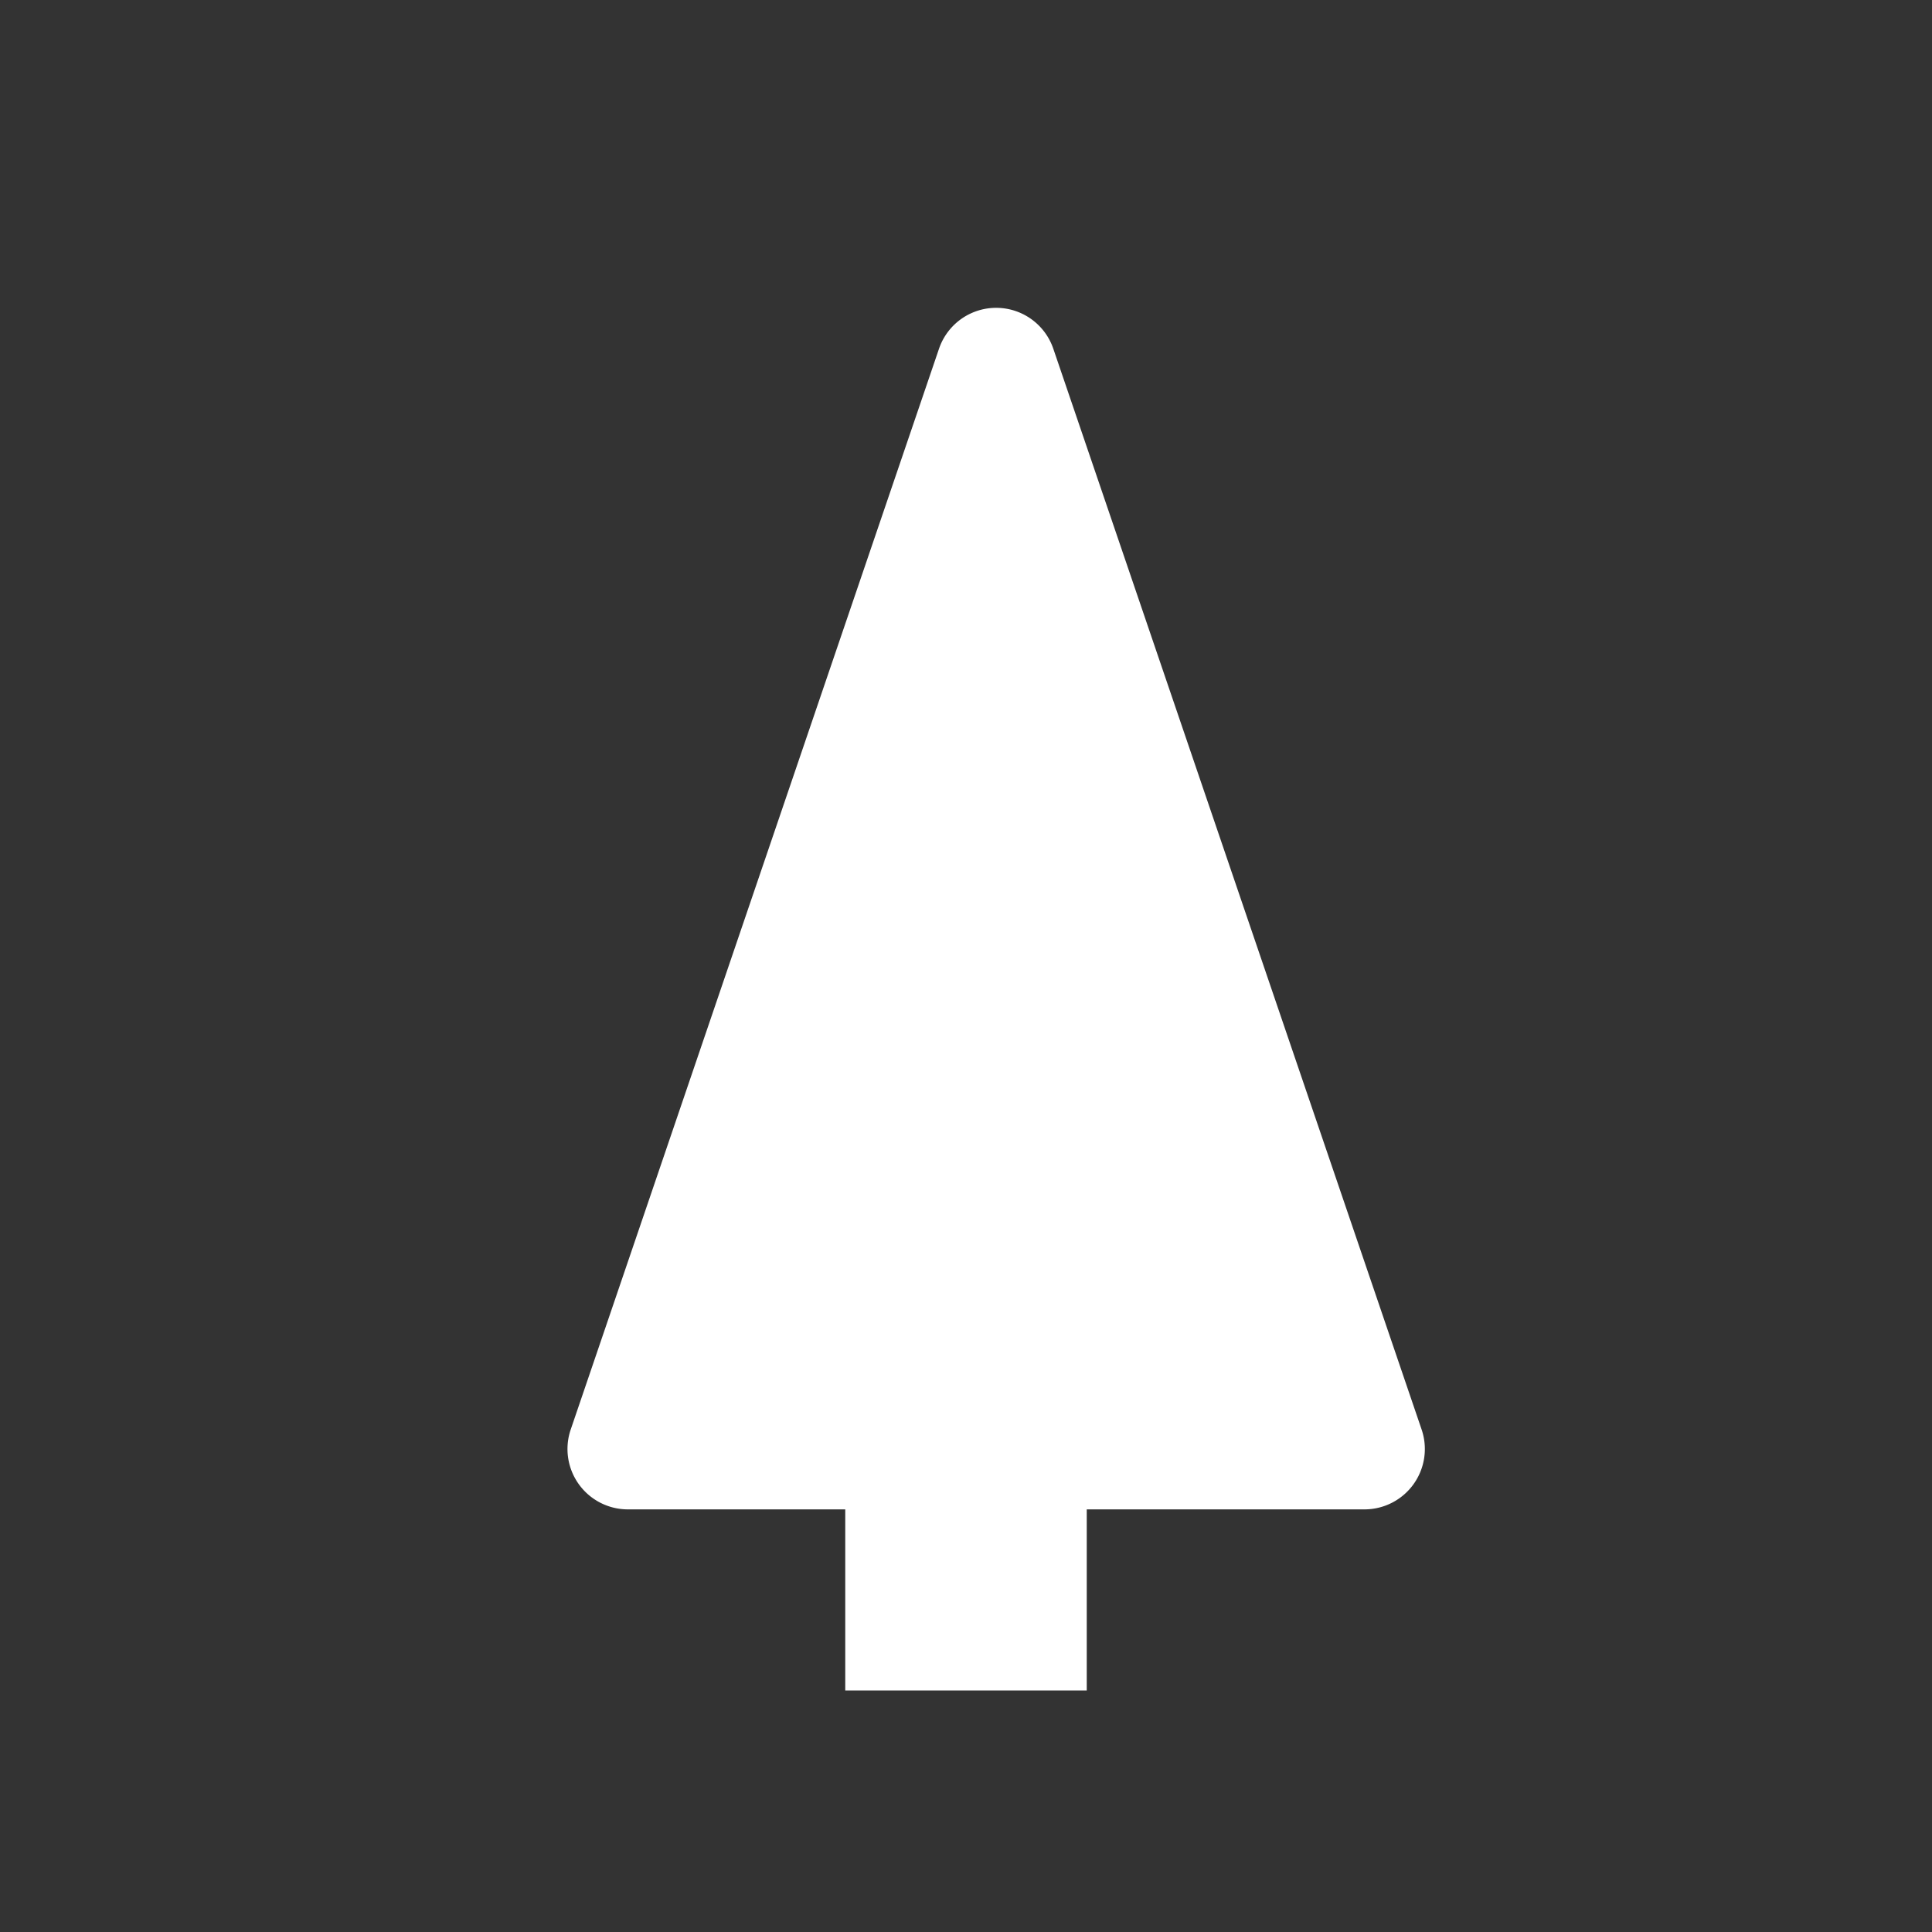 <svg xmlns="http://www.w3.org/2000/svg" xmlns:xlink="http://www.w3.org/1999/xlink" width="32" height="32" viewBox="0 0 32 32"><rect x="0" y="0" width="32" height="32" fill="#333333" stroke="none"/><defs><clipPath id="b"><rect width="32" height="32"/></clipPath></defs><g id="a"><path d="M6.553,2.776a1,1,0,0,1,1.893,0l6.1,17.9A1,1,0,0,1,13.6,22H1.4a1,1,0,0,1-.947-1.323Z" transform="translate(9 3)" fill="#fff"/><rect width="4" height="10" transform="translate(14 18)" fill="#fff"/></g></svg>